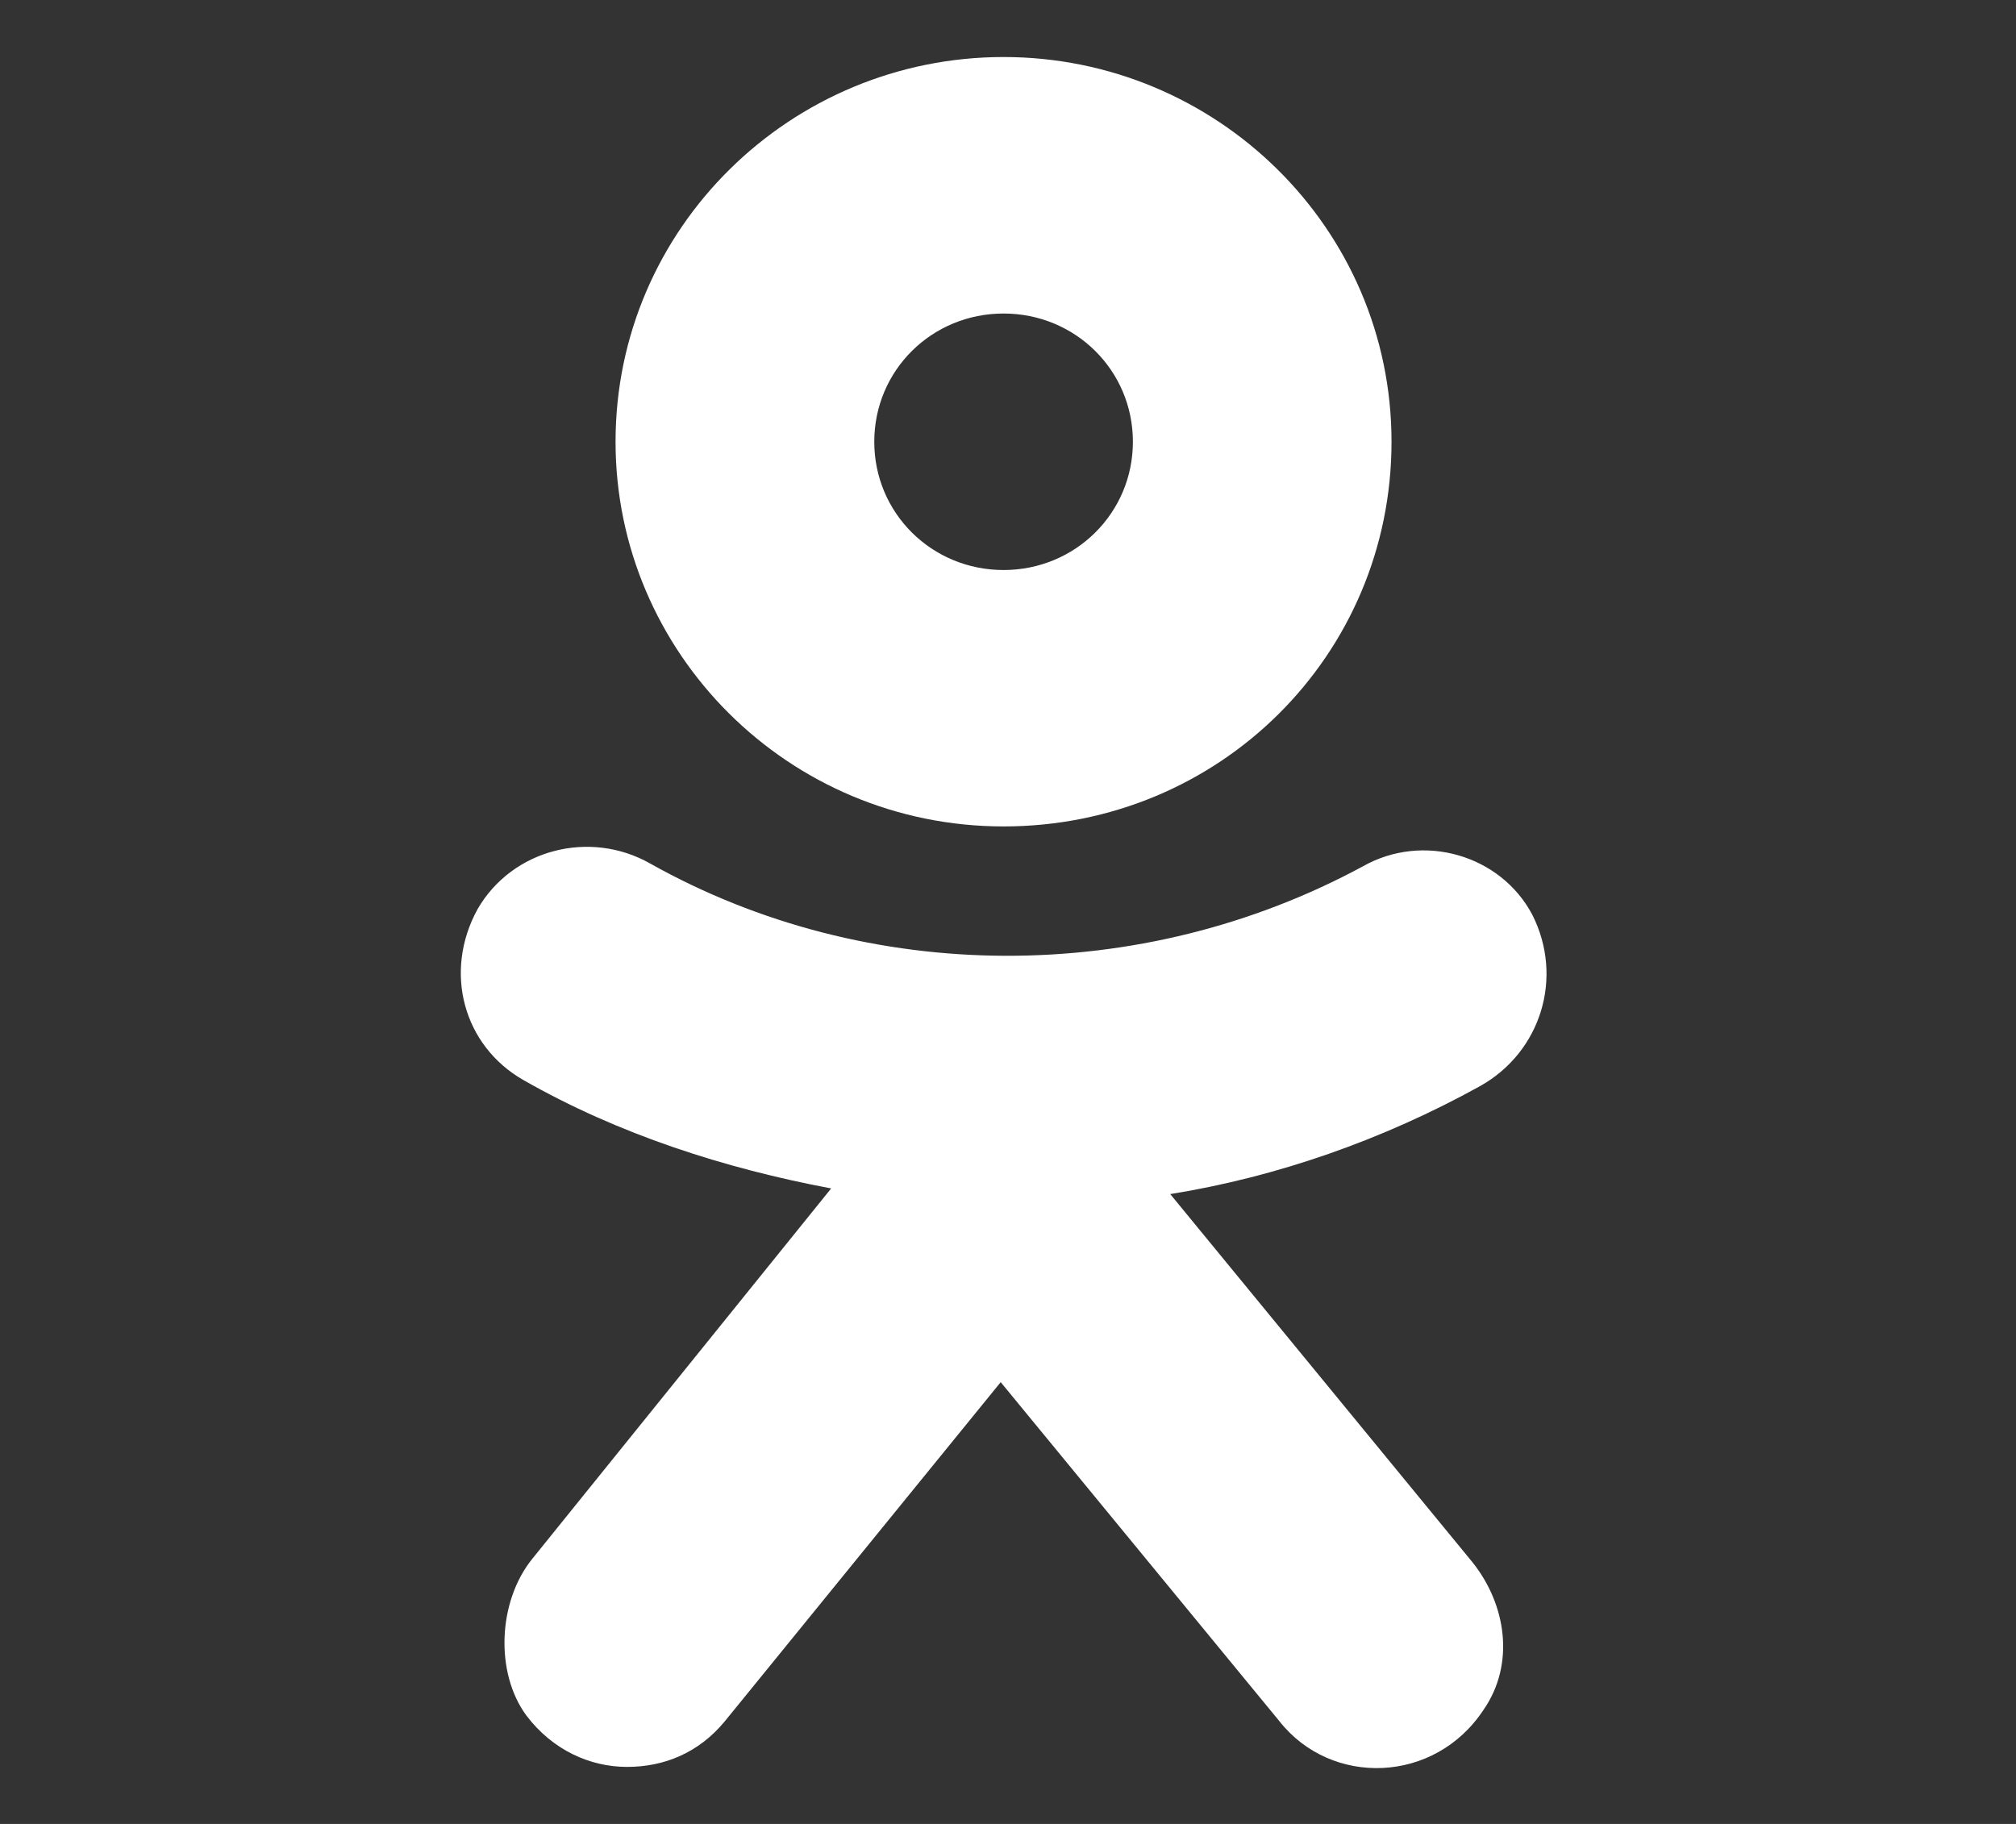 <svg width="21" height="19" viewBox="0 0 21 19" fill="none" xmlns="http://www.w3.org/2000/svg">
<rect x="0" y="0" width="21" height="19" fill="#333333" stroke="none"/>
<path d="M10.454 0.594C8.238 0.594 6.412 2.375 6.412 4.602C6.412 6.798 8.209 8.609 10.454 8.609C12.699 8.609 14.495 6.828 14.495 4.602C14.495 2.375 12.669 0.594 10.454 0.594ZM10.454 5.938C9.705 5.938 9.107 5.344 9.107 4.602C9.107 3.859 9.705 3.266 10.454 3.266C11.202 3.266 11.801 3.859 11.801 4.602C11.801 5.344 11.202 5.938 10.454 5.938Z" fill="white"/>
<path d="M15.423 11.311C14.405 11.875 13.298 12.261 12.19 12.439L15.334 16.269C15.693 16.714 15.783 17.337 15.453 17.812C14.944 18.584 13.867 18.614 13.328 17.931L10.424 14.398L7.55 17.931C7.28 18.258 6.921 18.406 6.532 18.406C6.143 18.406 5.754 18.228 5.484 17.872C5.155 17.427 5.185 16.684 5.544 16.239L8.658 12.38C7.55 12.172 6.442 11.816 5.454 11.252C4.826 10.895 4.616 10.123 4.975 9.47C5.335 8.847 6.143 8.639 6.772 8.995C9.047 10.272 11.891 10.272 14.196 9.025C14.825 8.669 15.633 8.906 15.962 9.53C16.291 10.183 16.052 10.955 15.423 11.311Z" fill="white"/>
</svg>
